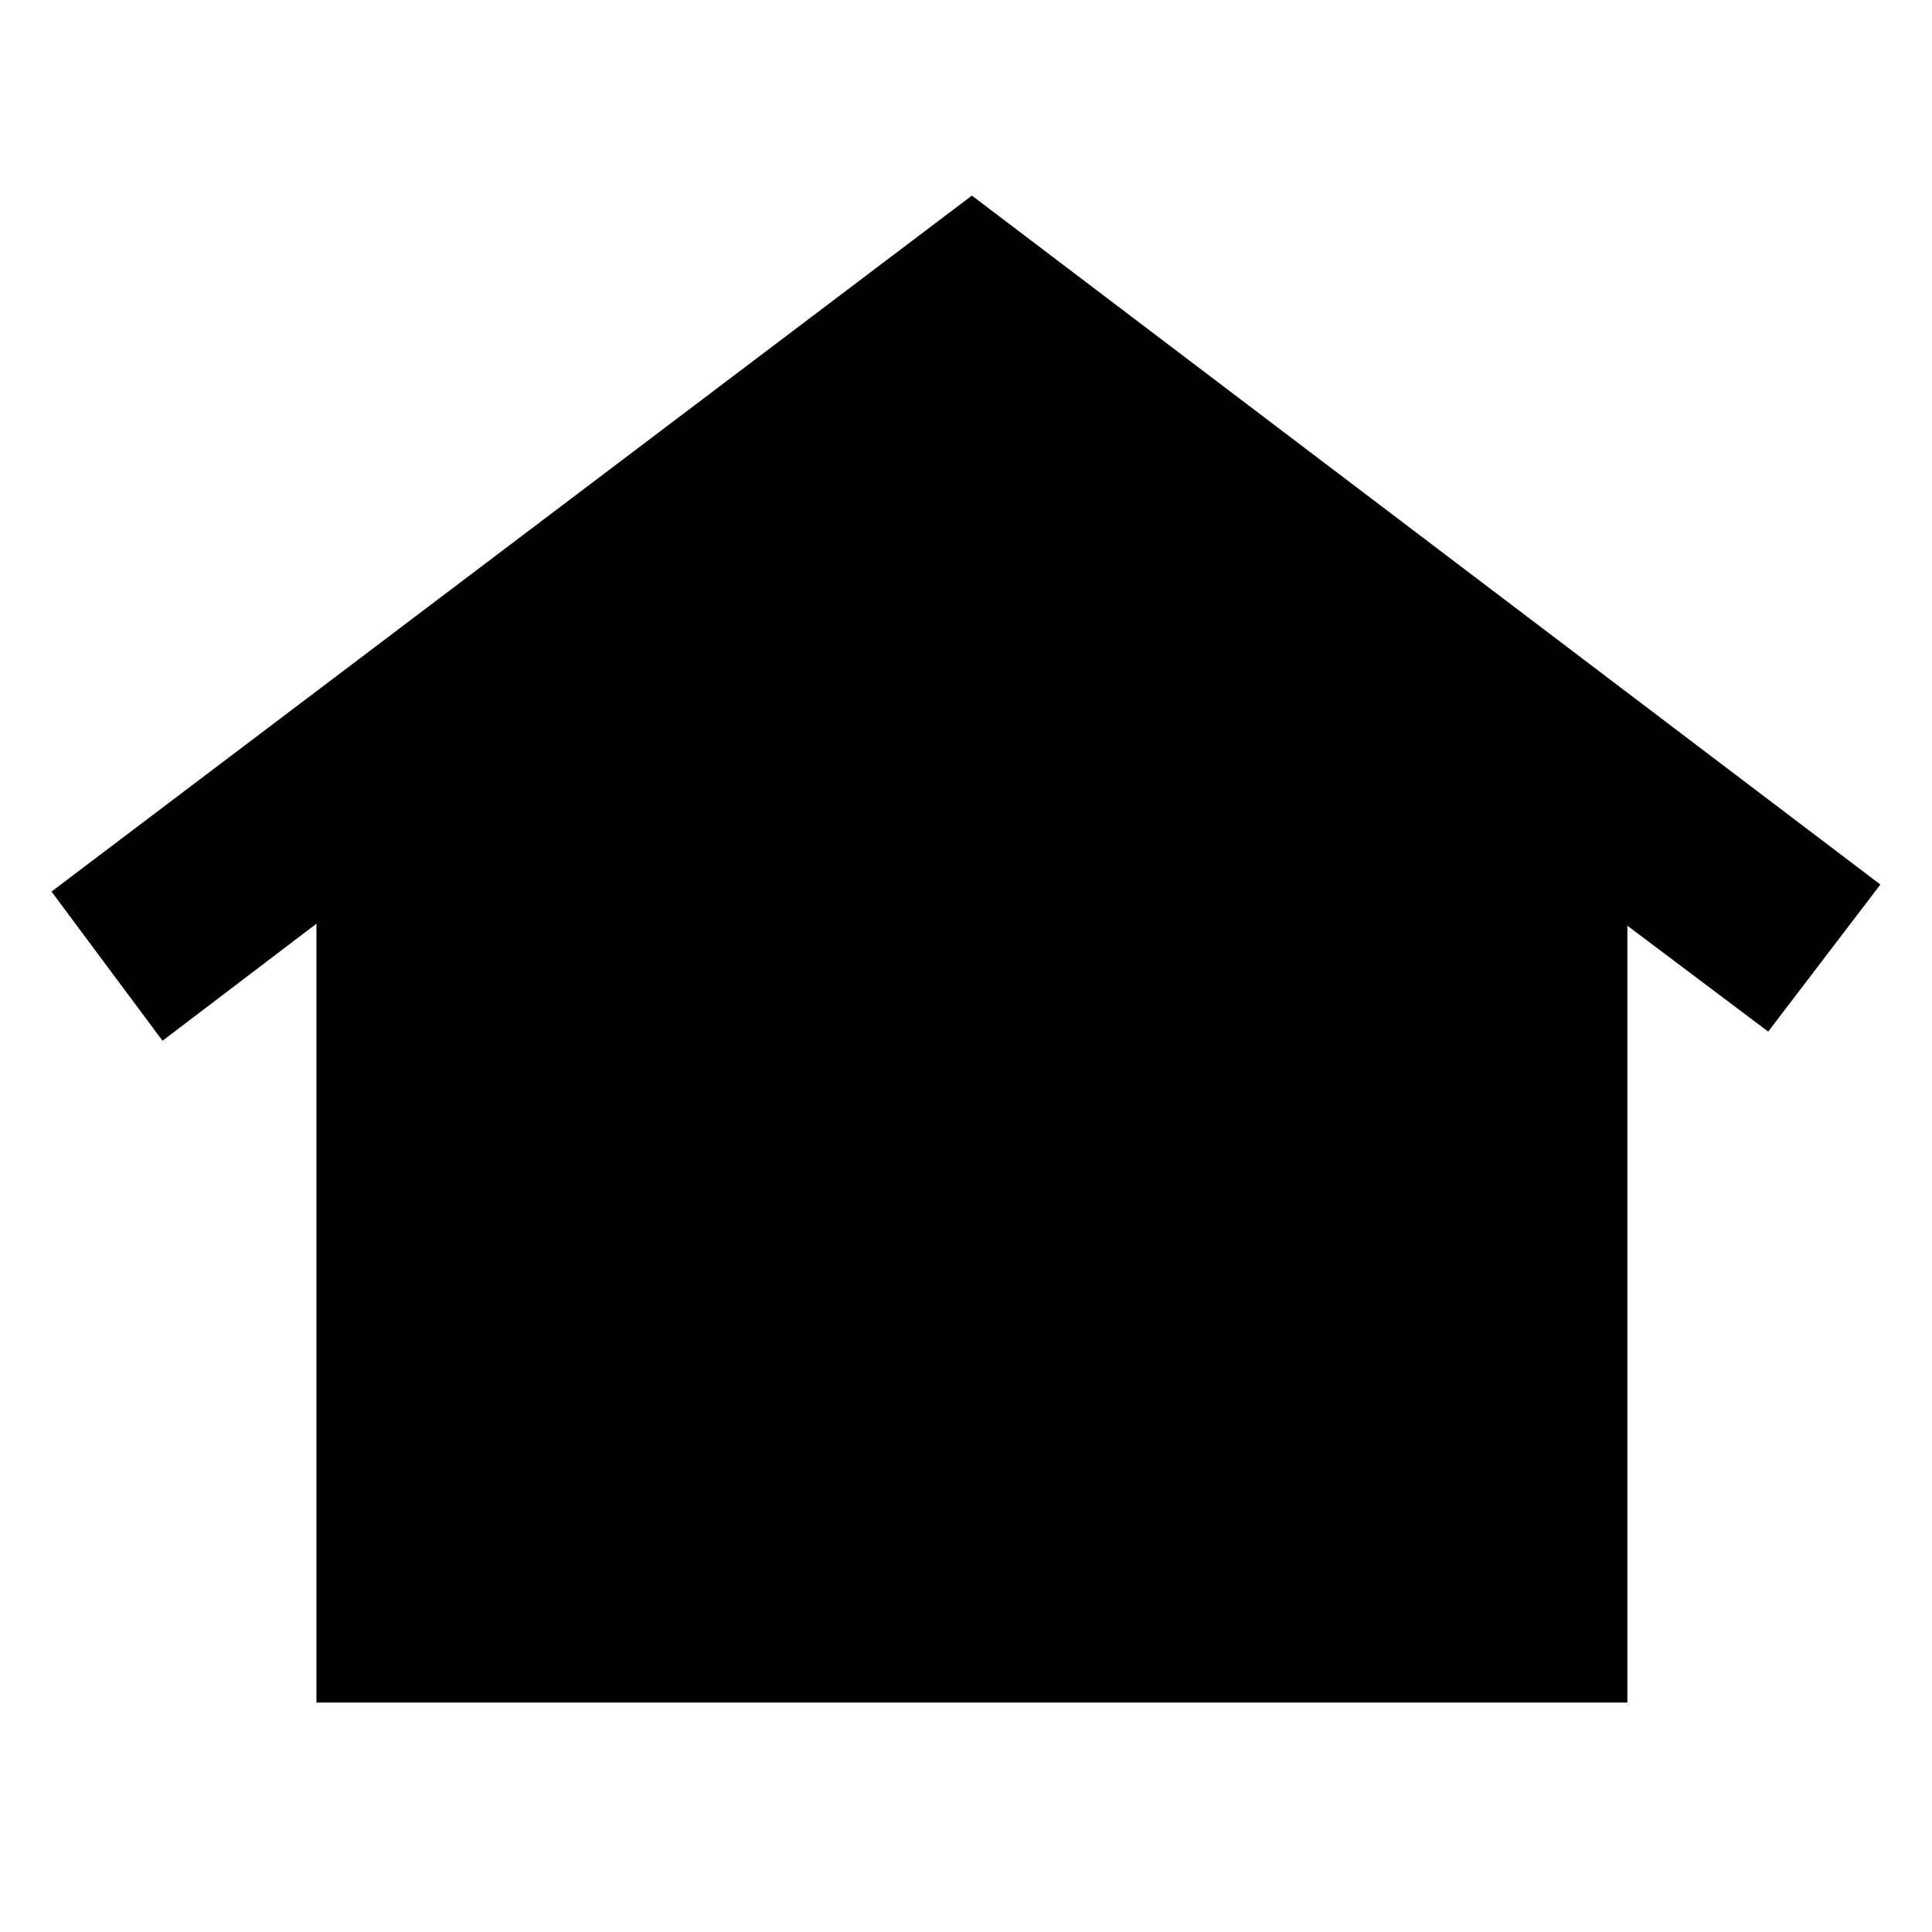 <svg xmlns="http://www.w3.org/2000/svg" height="24" viewBox="0 -960 960 960" width="24"><path d="M157.24-114.02v-387l-76.48 58.17-55.17-74.13 457.34-345.83 451.42 342.33-55.74 73.07-69.98-52.61v386H157.24ZM332.7-367.13q-19.38 0-32.85-13.14-13.48-13.13-13.48-32.55 0-19.42 13.53-32.65 13.53-13.23 32.91-13.23 19.38 0 32.54 13.14 13.15 13.14 13.15 32.55 0 19.42-13.21 32.65-13.2 13.23-32.59 13.23Zm150.14-.57q-19.38 0-32.53-13.13-13.16-13.14-13.16-32.56 0-19.41 13.21-32.93 13.2-13.51 32.59-13.51 19.38 0 32.86 13.46 13.47 13.46 13.47 32.88t-13.53 32.61q-13.52 13.18-32.91 13.18Zm150.86 0q-19.38 0-32.86-13.13-13.47-13.14-13.47-32.56 0-19.41 13.53-32.93 13.53-13.51 32.91-13.51 19.38 0 32.54 13.46 13.15 13.46 13.15 32.88t-13.21 32.61q-13.2 13.18-32.59 13.18Z"/></svg>